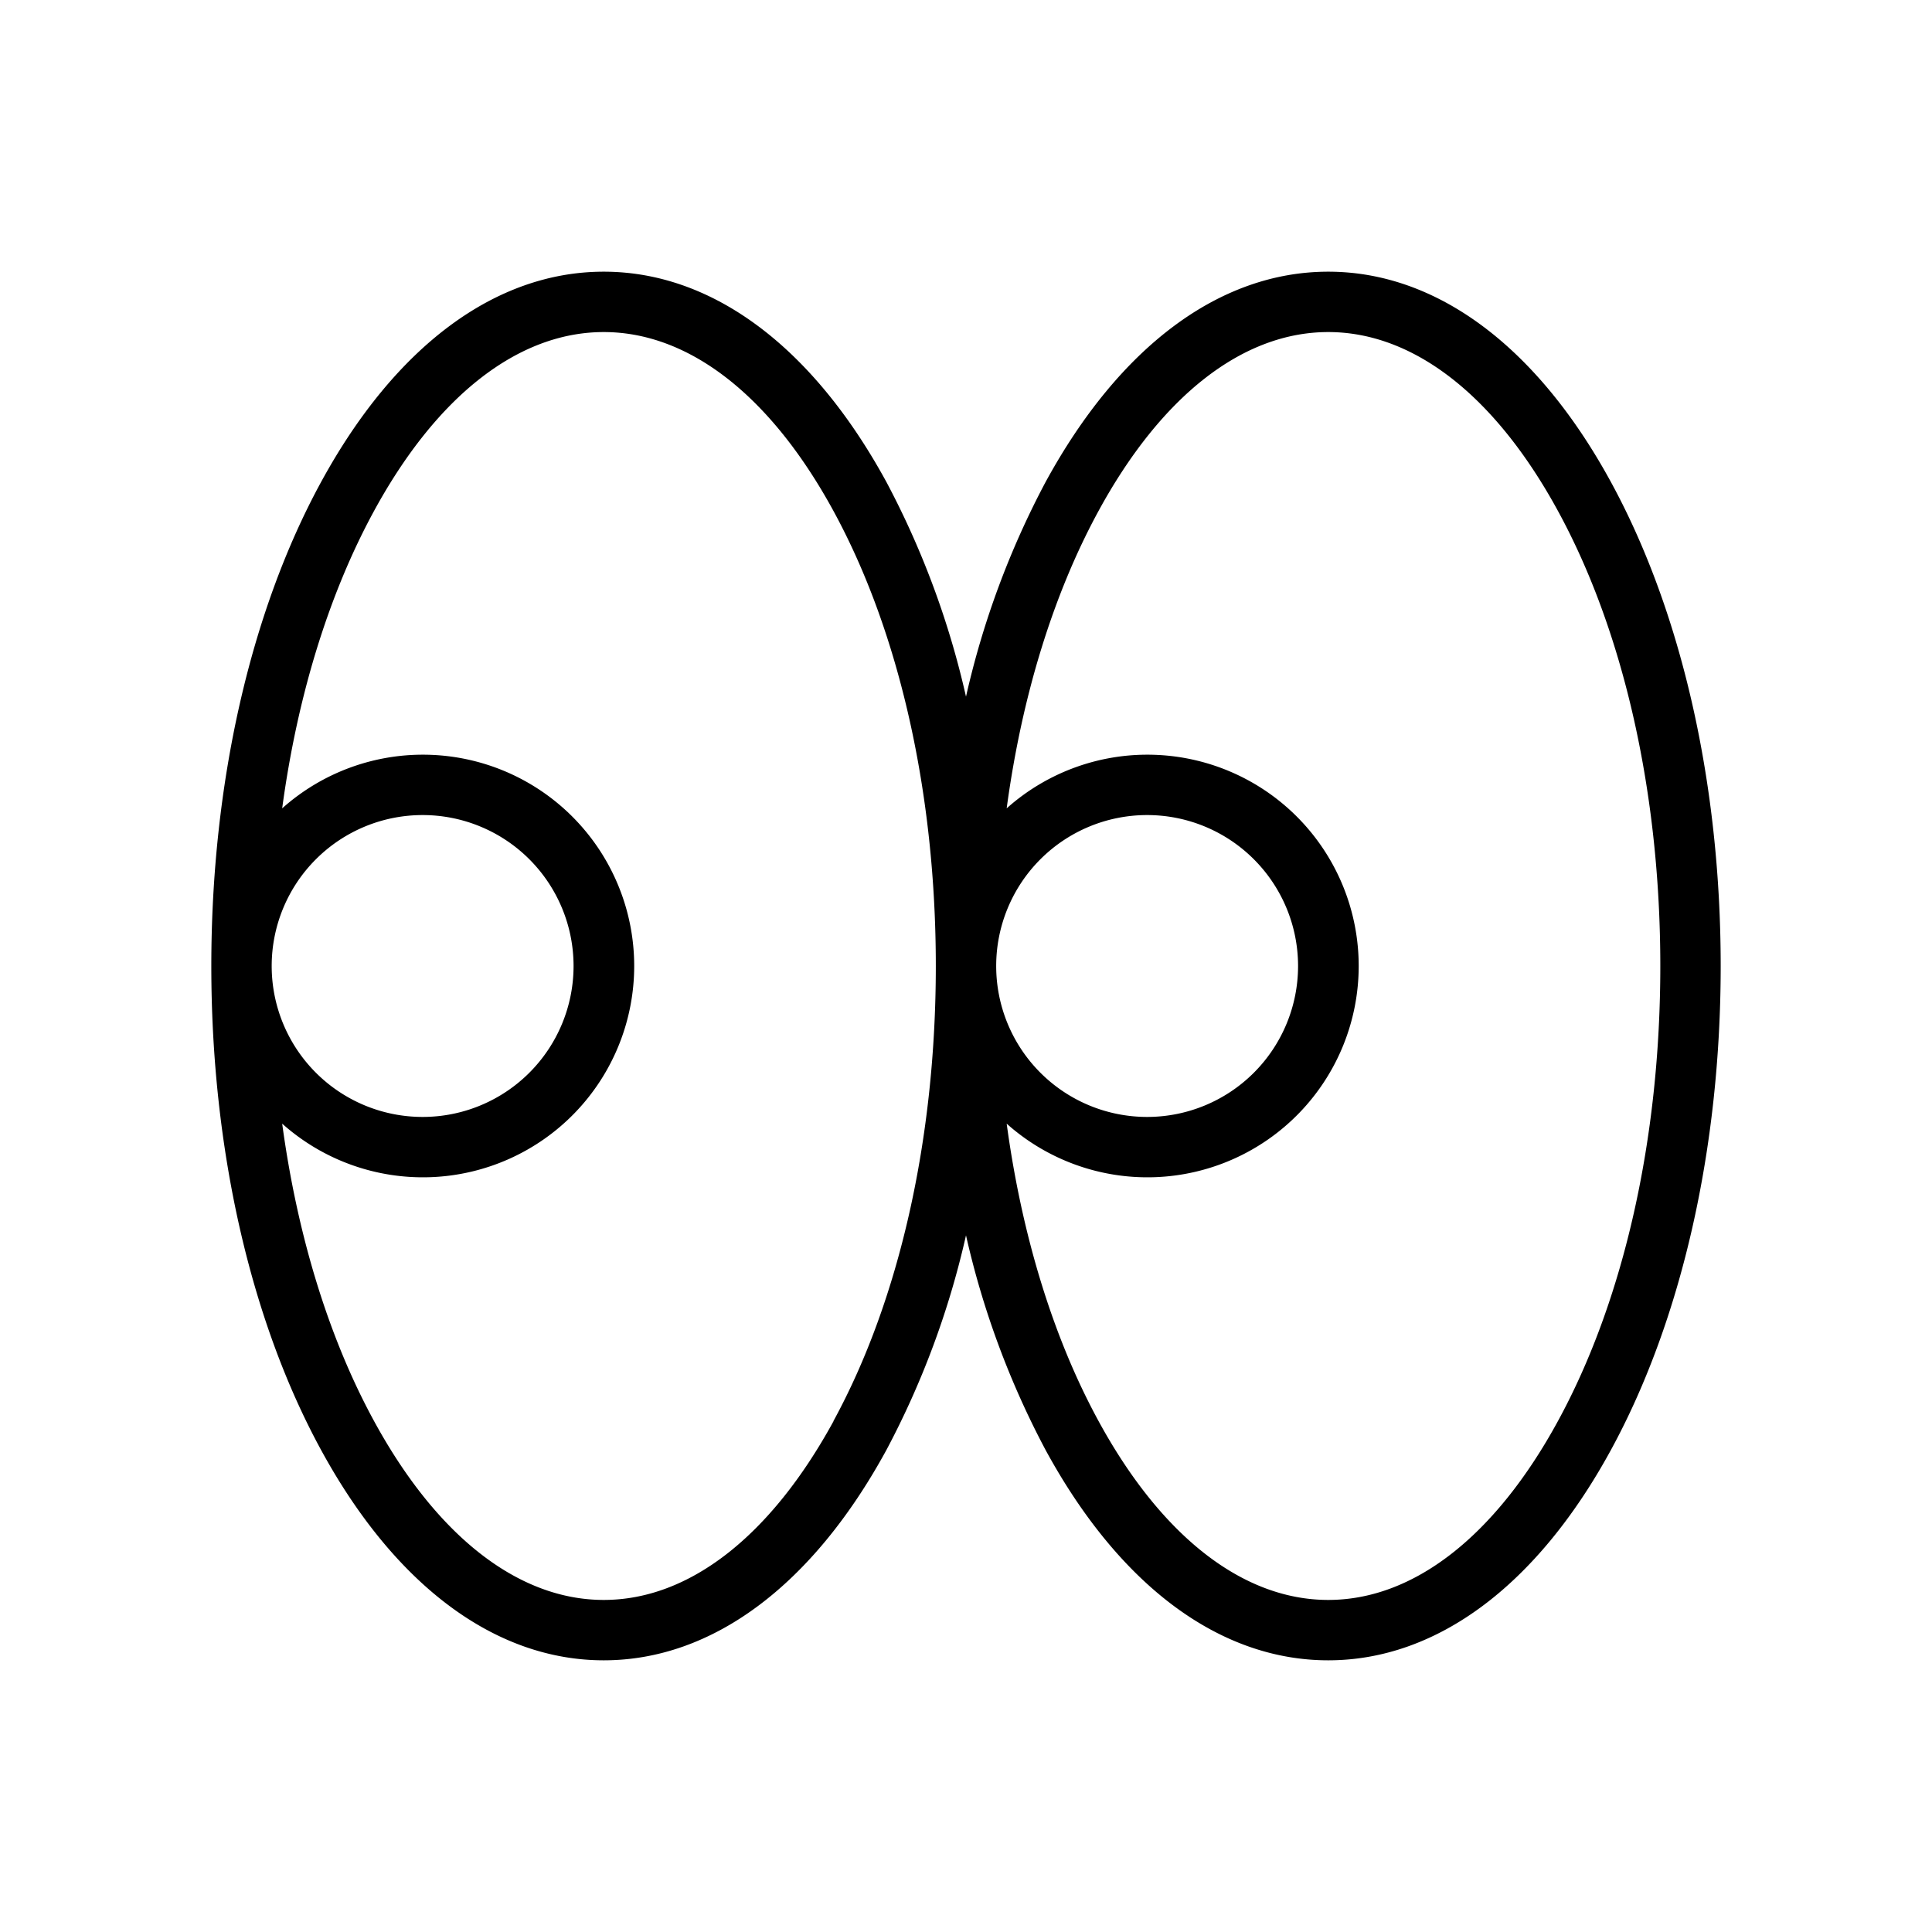 <svg xmlns="http://www.w3.org/2000/svg" width="1em" height="1em" viewBox="0 0 256 256"><path fill="currentColor" d="M213.45 63.86C203.65 45.89 190.35 36 176 36s-27.65 9.89-37.45 27.86A114 114 0 0 0 128 92.31a114 114 0 0 0-10.55-28.45C107.65 45.89 94.35 36 80 36s-27.65 9.89-37.45 27.86C33.17 81.06 28 103.84 28 128s5.17 46.94 14.55 64.14C52.35 210.11 65.65 220 80 220s27.65-9.89 37.45-27.86A114 114 0 0 0 128 163.69a114 114 0 0 0 10.55 28.45c9.8 18 23.1 27.86 37.45 27.86s27.65-9.89 37.45-27.86c9.38-17.2 14.55-40 14.55-64.14s-5.17-46.94-14.55-64.14m-103 124.45C102.1 203.59 91.29 212 80 212s-22.1-8.41-30.43-23.69c-6-11-10.17-24.59-12.18-39.42a28 28 0 1 0 0-41.78c2-14.83 6.17-28.39 12.18-39.42C57.9 52.41 68.71 44 80 44s22.1 8.41 30.43 23.69C119.18 83.73 124 105.15 124 128s-4.82 44.27-13.57 60.31ZM36 128a20 20 0 1 1 20 20a20 20 0 0 1-20-20m170.43 60.31C198.1 203.59 187.29 212 176 212s-22.1-8.41-30.43-23.69c-6-11-10.17-24.59-12.18-39.42a28 28 0 1 0 0-41.78c2-14.83 6.17-28.39 12.18-39.42C153.9 52.41 164.71 44 176 44s22.1 8.41 30.43 23.69C215.18 83.73 220 105.15 220 128s-4.82 44.27-13.57 60.31M132 128a20 20 0 1 1 20 20a20 20 0 0 1-20-20"/></svg>